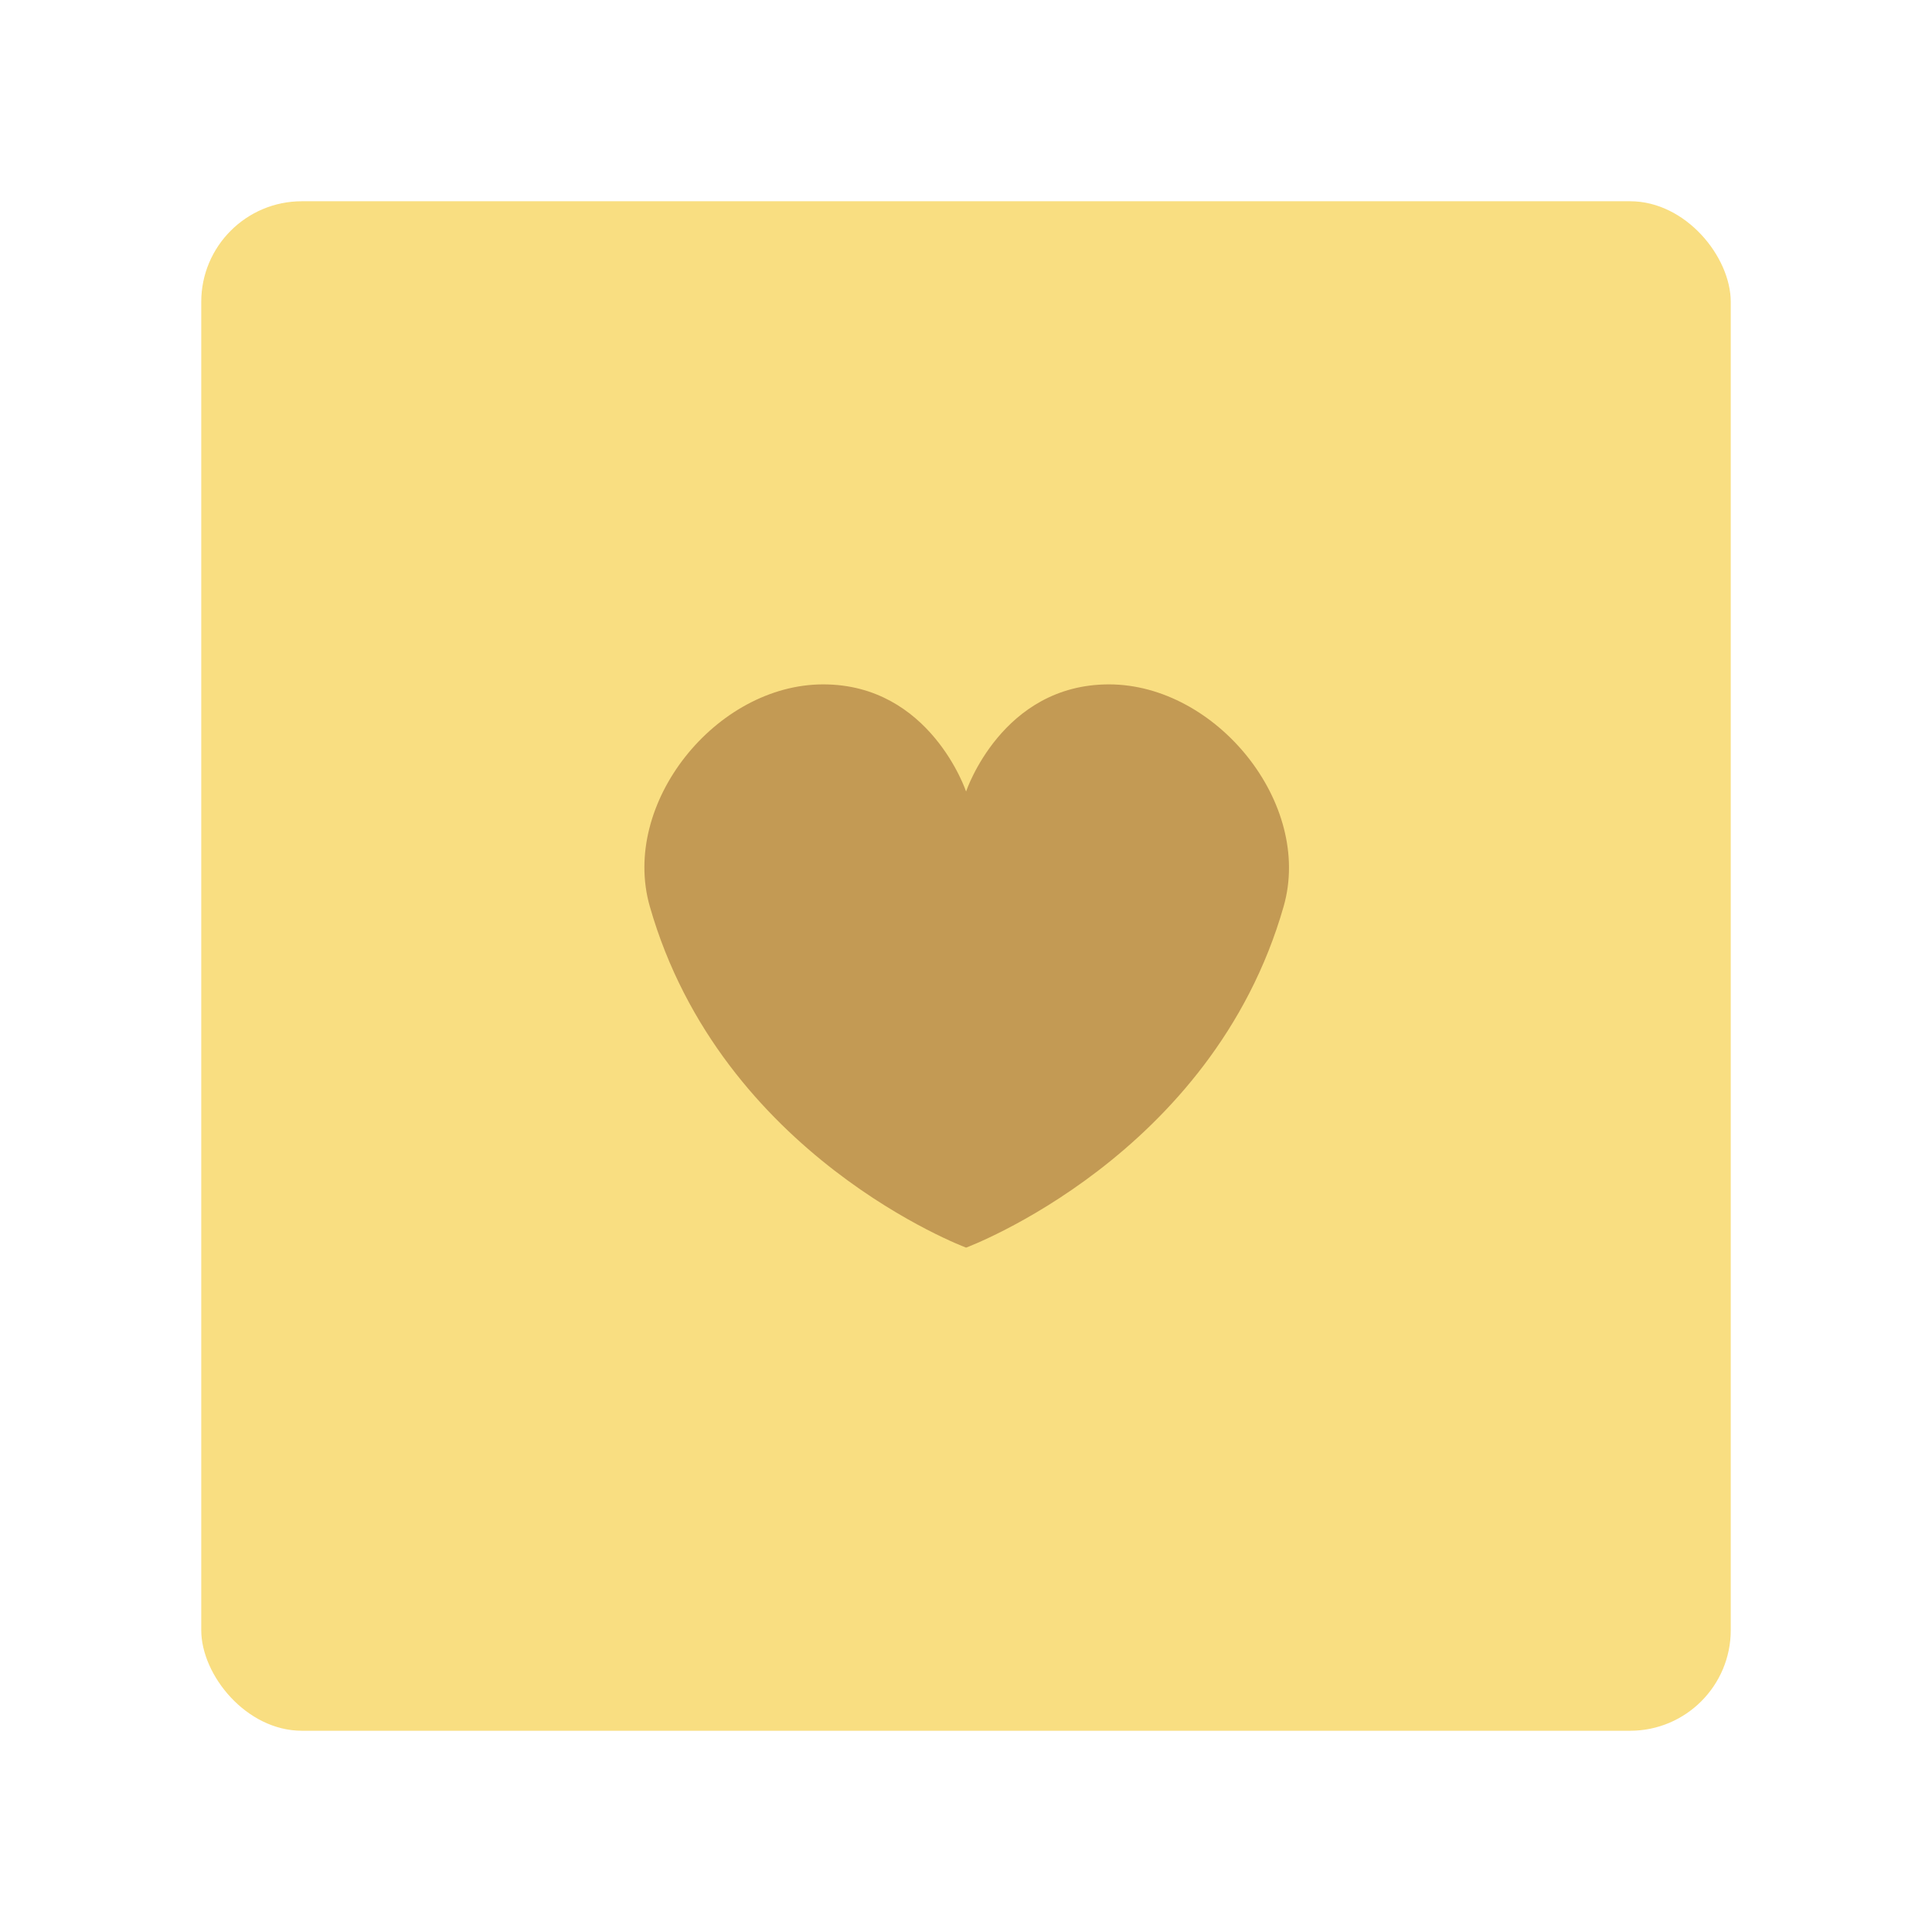 <svg xmlns="http://www.w3.org/2000/svg" viewBox="0 0 192 192"><rect width="152" height="152" x="20" y="20" rx="10" style="fill:#f9de81;stroke:none;opacity:1;stroke-linecap:round;stroke-linejoin:round;isolation:isolate"/><path d="M81.81 68.013c-10.647 0-20.16 11.823-17.235 22.061 7.098 24.845 31.433 33.913 31.433 33.913s24.462-9.068 31.56-33.913c2.925-10.238-6.716-22.061-17.363-22.061-10.648 0-14.197 10.648-14.197 10.648s-3.55-10.648-14.197-10.648z" style="fill:#c39a54;stroke:none;stroke-width:.887px;stroke-linecap:butt;stroke-linejoin:miter;stroke-opacity:1"/></svg>